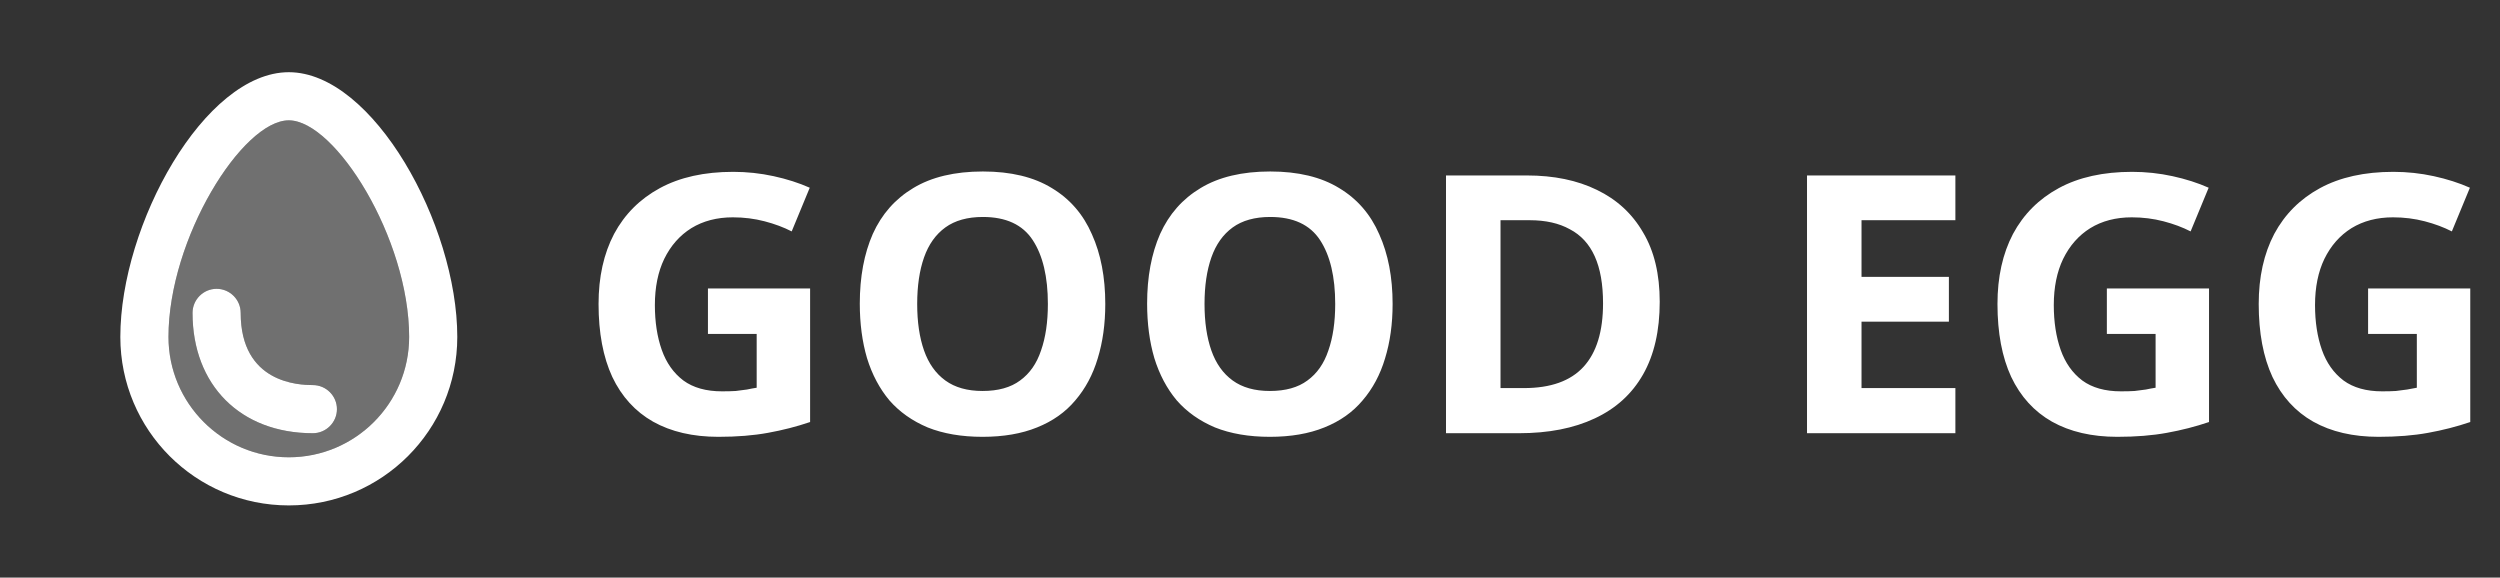 <svg width="277" height="64" viewBox="0 0 277 64" fill="none" xmlns="http://www.w3.org/2000/svg">
<rect x="0" y="0" width="277" height="64" fill="#333333" stroke="none"/>
<path opacity="0.3" d="M32 13.333C26.853 13.333 18.667 26.426 18.667 37.333C18.667 44.693 24.64 50.666 32 50.666C39.36 50.666 45.333 44.693 45.333 37.333C45.333 26.426 37.147 13.333 32 13.333ZM34.667 48C26.64 48 21.333 42.666 21.333 34.666C21.333 33.2 22.533 32 24 32C25.467 32 26.667 33.2 26.667 34.666C26.667 42.453 33.12 42.666 34.667 42.666C36.133 42.666 37.333 43.866 37.333 45.333C37.333 46.8 36.133 48 34.667 48Z" fill="white"/>
<path d="M32 8C22.667 8 13.333 24.88 13.333 37.333C13.333 47.653 21.68 56 32 56C42.32 56 50.667 47.653 50.667 37.333C50.667 24.88 41.333 8 32 8ZM32 50.667C24.64 50.667 18.667 44.693 18.667 37.333C18.667 26.427 26.853 13.333 32 13.333C37.147 13.333 45.333 26.427 45.333 37.333C45.333 44.693 39.36 50.667 32 50.667Z" fill="white"/>
<path d="M34.667 42.667C33.12 42.667 26.667 42.453 26.667 34.667C26.667 33.2 25.467 32 24 32C22.533 32 21.333 33.2 21.333 34.667C21.333 42.667 26.64 48 34.667 48C36.133 48 37.333 46.8 37.333 45.333C37.333 43.867 36.133 42.667 34.667 42.667Z" fill="white"/>
<path d="M78.44 31.96H89.76V46.76C88.267 47.267 86.707 47.667 85.08 47.96C83.48 48.253 81.653 48.4 79.6 48.4C76.773 48.4 74.36 47.84 72.36 46.72C70.387 45.6 68.88 43.947 67.84 41.76C66.827 39.573 66.32 36.88 66.32 33.68C66.32 30.693 66.893 28.107 68.04 25.92C69.213 23.733 70.907 22.04 73.12 20.84C75.333 19.64 78.04 19.04 81.24 19.04C82.76 19.04 84.253 19.2 85.72 19.52C87.187 19.84 88.52 20.267 89.72 20.8L87.72 25.64C86.84 25.187 85.84 24.813 84.72 24.52C83.6 24.227 82.427 24.08 81.2 24.08C79.44 24.08 77.907 24.48 76.6 25.28C75.32 26.08 74.32 27.213 73.6 28.68C72.907 30.12 72.56 31.827 72.56 33.8C72.56 35.667 72.813 37.32 73.32 38.76C73.827 40.2 74.627 41.333 75.72 42.16C76.813 42.96 78.24 43.36 80 43.36C80.587 43.36 81.093 43.347 81.52 43.32C81.973 43.267 82.387 43.213 82.76 43.16C83.133 43.08 83.493 43.013 83.84 42.96V37H78.44V31.96ZM122.465 33.68C122.465 35.893 122.185 37.907 121.625 39.72C121.092 41.507 120.265 43.053 119.145 44.36C118.052 45.667 116.639 46.667 114.905 47.36C113.199 48.053 111.185 48.4 108.865 48.4C106.545 48.4 104.519 48.053 102.785 47.36C101.079 46.64 99.665 45.64 98.545 44.36C97.452 43.053 96.625 41.493 96.065 39.68C95.532 37.867 95.265 35.853 95.265 33.64C95.265 30.68 95.745 28.107 96.705 25.92C97.692 23.733 99.185 22.04 101.185 20.84C103.212 19.613 105.785 19 108.905 19C111.999 19 114.545 19.613 116.545 20.84C118.545 22.04 120.025 23.747 120.985 25.96C121.972 28.147 122.465 30.72 122.465 33.68ZM101.625 33.68C101.625 35.68 101.879 37.4 102.385 38.84C102.892 40.28 103.679 41.387 104.745 42.16C105.812 42.933 107.185 43.32 108.865 43.32C110.599 43.32 111.985 42.933 113.025 42.16C114.092 41.387 114.865 40.28 115.345 38.84C115.852 37.4 116.105 35.68 116.105 33.68C116.105 30.667 115.545 28.307 114.425 26.6C113.305 24.893 111.465 24.04 108.905 24.04C107.199 24.04 105.812 24.427 104.745 25.2C103.679 25.973 102.892 27.08 102.385 28.52C101.879 29.96 101.625 31.68 101.625 33.68ZM154.301 33.68C154.301 35.893 154.021 37.907 153.461 39.72C152.928 41.507 152.101 43.053 150.981 44.36C149.888 45.667 148.475 46.667 146.741 47.36C145.035 48.053 143.021 48.4 140.701 48.4C138.381 48.4 136.355 48.053 134.621 47.36C132.915 46.64 131.501 45.64 130.381 44.36C129.288 43.053 128.461 41.493 127.901 39.68C127.368 37.867 127.101 35.853 127.101 33.64C127.101 30.68 127.581 28.107 128.541 25.92C129.528 23.733 131.021 22.04 133.021 20.84C135.048 19.613 137.621 19 140.741 19C143.835 19 146.381 19.613 148.381 20.84C150.381 22.04 151.861 23.747 152.821 25.96C153.808 28.147 154.301 30.72 154.301 33.68ZM133.461 33.68C133.461 35.68 133.715 37.4 134.221 38.84C134.728 40.28 135.515 41.387 136.581 42.16C137.648 42.933 139.021 43.32 140.701 43.32C142.435 43.32 143.821 42.933 144.861 42.16C145.928 41.387 146.701 40.28 147.181 38.84C147.688 37.4 147.941 35.68 147.941 33.68C147.941 30.667 147.381 28.307 146.261 26.6C145.141 24.893 143.301 24.04 140.741 24.04C139.035 24.04 137.648 24.427 136.581 25.2C135.515 25.973 134.728 27.08 134.221 28.52C133.715 29.96 133.461 31.68 133.461 33.68ZM183.897 33.44C183.897 36.64 183.284 39.32 182.057 41.48C180.831 43.64 179.044 45.267 176.697 46.36C174.377 47.453 171.577 48 168.297 48H160.217V19.44H169.177C172.164 19.44 174.751 19.973 176.937 21.04C179.151 22.107 180.857 23.68 182.057 25.76C183.284 27.813 183.897 30.373 183.897 33.44ZM177.617 33.6C177.617 31.493 177.311 29.76 176.697 28.4C176.084 27.04 175.164 26.04 173.937 25.4C172.737 24.733 171.257 24.4 169.497 24.4H166.257V43H168.857C171.817 43 174.017 42.213 175.457 40.64C176.897 39.067 177.617 36.72 177.617 33.6ZM216.657 48H200.217V19.44H216.657V24.4H206.257V30.68H215.937V35.64H206.257V43H216.657V48ZM233.44 31.96H244.76V46.76C243.267 47.267 241.707 47.667 240.08 47.96C238.48 48.253 236.653 48.4 234.6 48.4C231.773 48.4 229.36 47.84 227.36 46.72C225.387 45.6 223.88 43.947 222.84 41.76C221.827 39.573 221.32 36.88 221.32 33.68C221.32 30.693 221.893 28.107 223.04 25.92C224.213 23.733 225.907 22.04 228.12 20.84C230.333 19.64 233.04 19.04 236.24 19.04C237.76 19.04 239.253 19.2 240.72 19.52C242.187 19.84 243.52 20.267 244.72 20.8L242.72 25.64C241.84 25.187 240.84 24.813 239.72 24.52C238.6 24.227 237.427 24.08 236.2 24.08C234.44 24.08 232.907 24.48 231.6 25.28C230.32 26.08 229.32 27.213 228.6 28.68C227.907 30.12 227.56 31.827 227.56 33.8C227.56 35.667 227.813 37.32 228.32 38.76C228.827 40.2 229.627 41.333 230.72 42.16C231.813 42.96 233.24 43.36 235 43.36C235.587 43.36 236.093 43.347 236.52 43.32C236.973 43.267 237.387 43.213 237.76 43.16C238.133 43.08 238.493 43.013 238.84 42.96V37H233.44V31.96ZM262.385 31.96H273.705V46.76C272.212 47.267 270.652 47.667 269.025 47.96C267.425 48.253 265.599 48.4 263.545 48.4C260.719 48.4 258.305 47.84 256.305 46.72C254.332 45.6 252.825 43.947 251.785 41.76C250.772 39.573 250.265 36.88 250.265 33.68C250.265 30.693 250.839 28.107 251.985 25.92C253.159 23.733 254.852 22.04 257.065 20.84C259.279 19.64 261.985 19.04 265.185 19.04C266.705 19.04 268.199 19.2 269.665 19.52C271.132 19.84 272.465 20.267 273.665 20.8L271.665 25.64C270.785 25.187 269.785 24.813 268.665 24.52C267.545 24.227 266.372 24.08 265.145 24.08C263.385 24.08 261.852 24.48 260.545 25.28C259.265 26.08 258.265 27.213 257.545 28.68C256.852 30.12 256.505 31.827 256.505 33.8C256.505 35.667 256.759 37.32 257.265 38.76C257.772 40.2 258.572 41.333 259.665 42.16C260.759 42.96 262.185 43.36 263.945 43.36C264.532 43.36 265.039 43.347 265.465 43.32C265.919 43.267 266.332 43.213 266.705 43.16C267.079 43.08 267.439 43.013 267.785 42.96V37H262.385V31.96Z" fill="white"/>
</svg>
